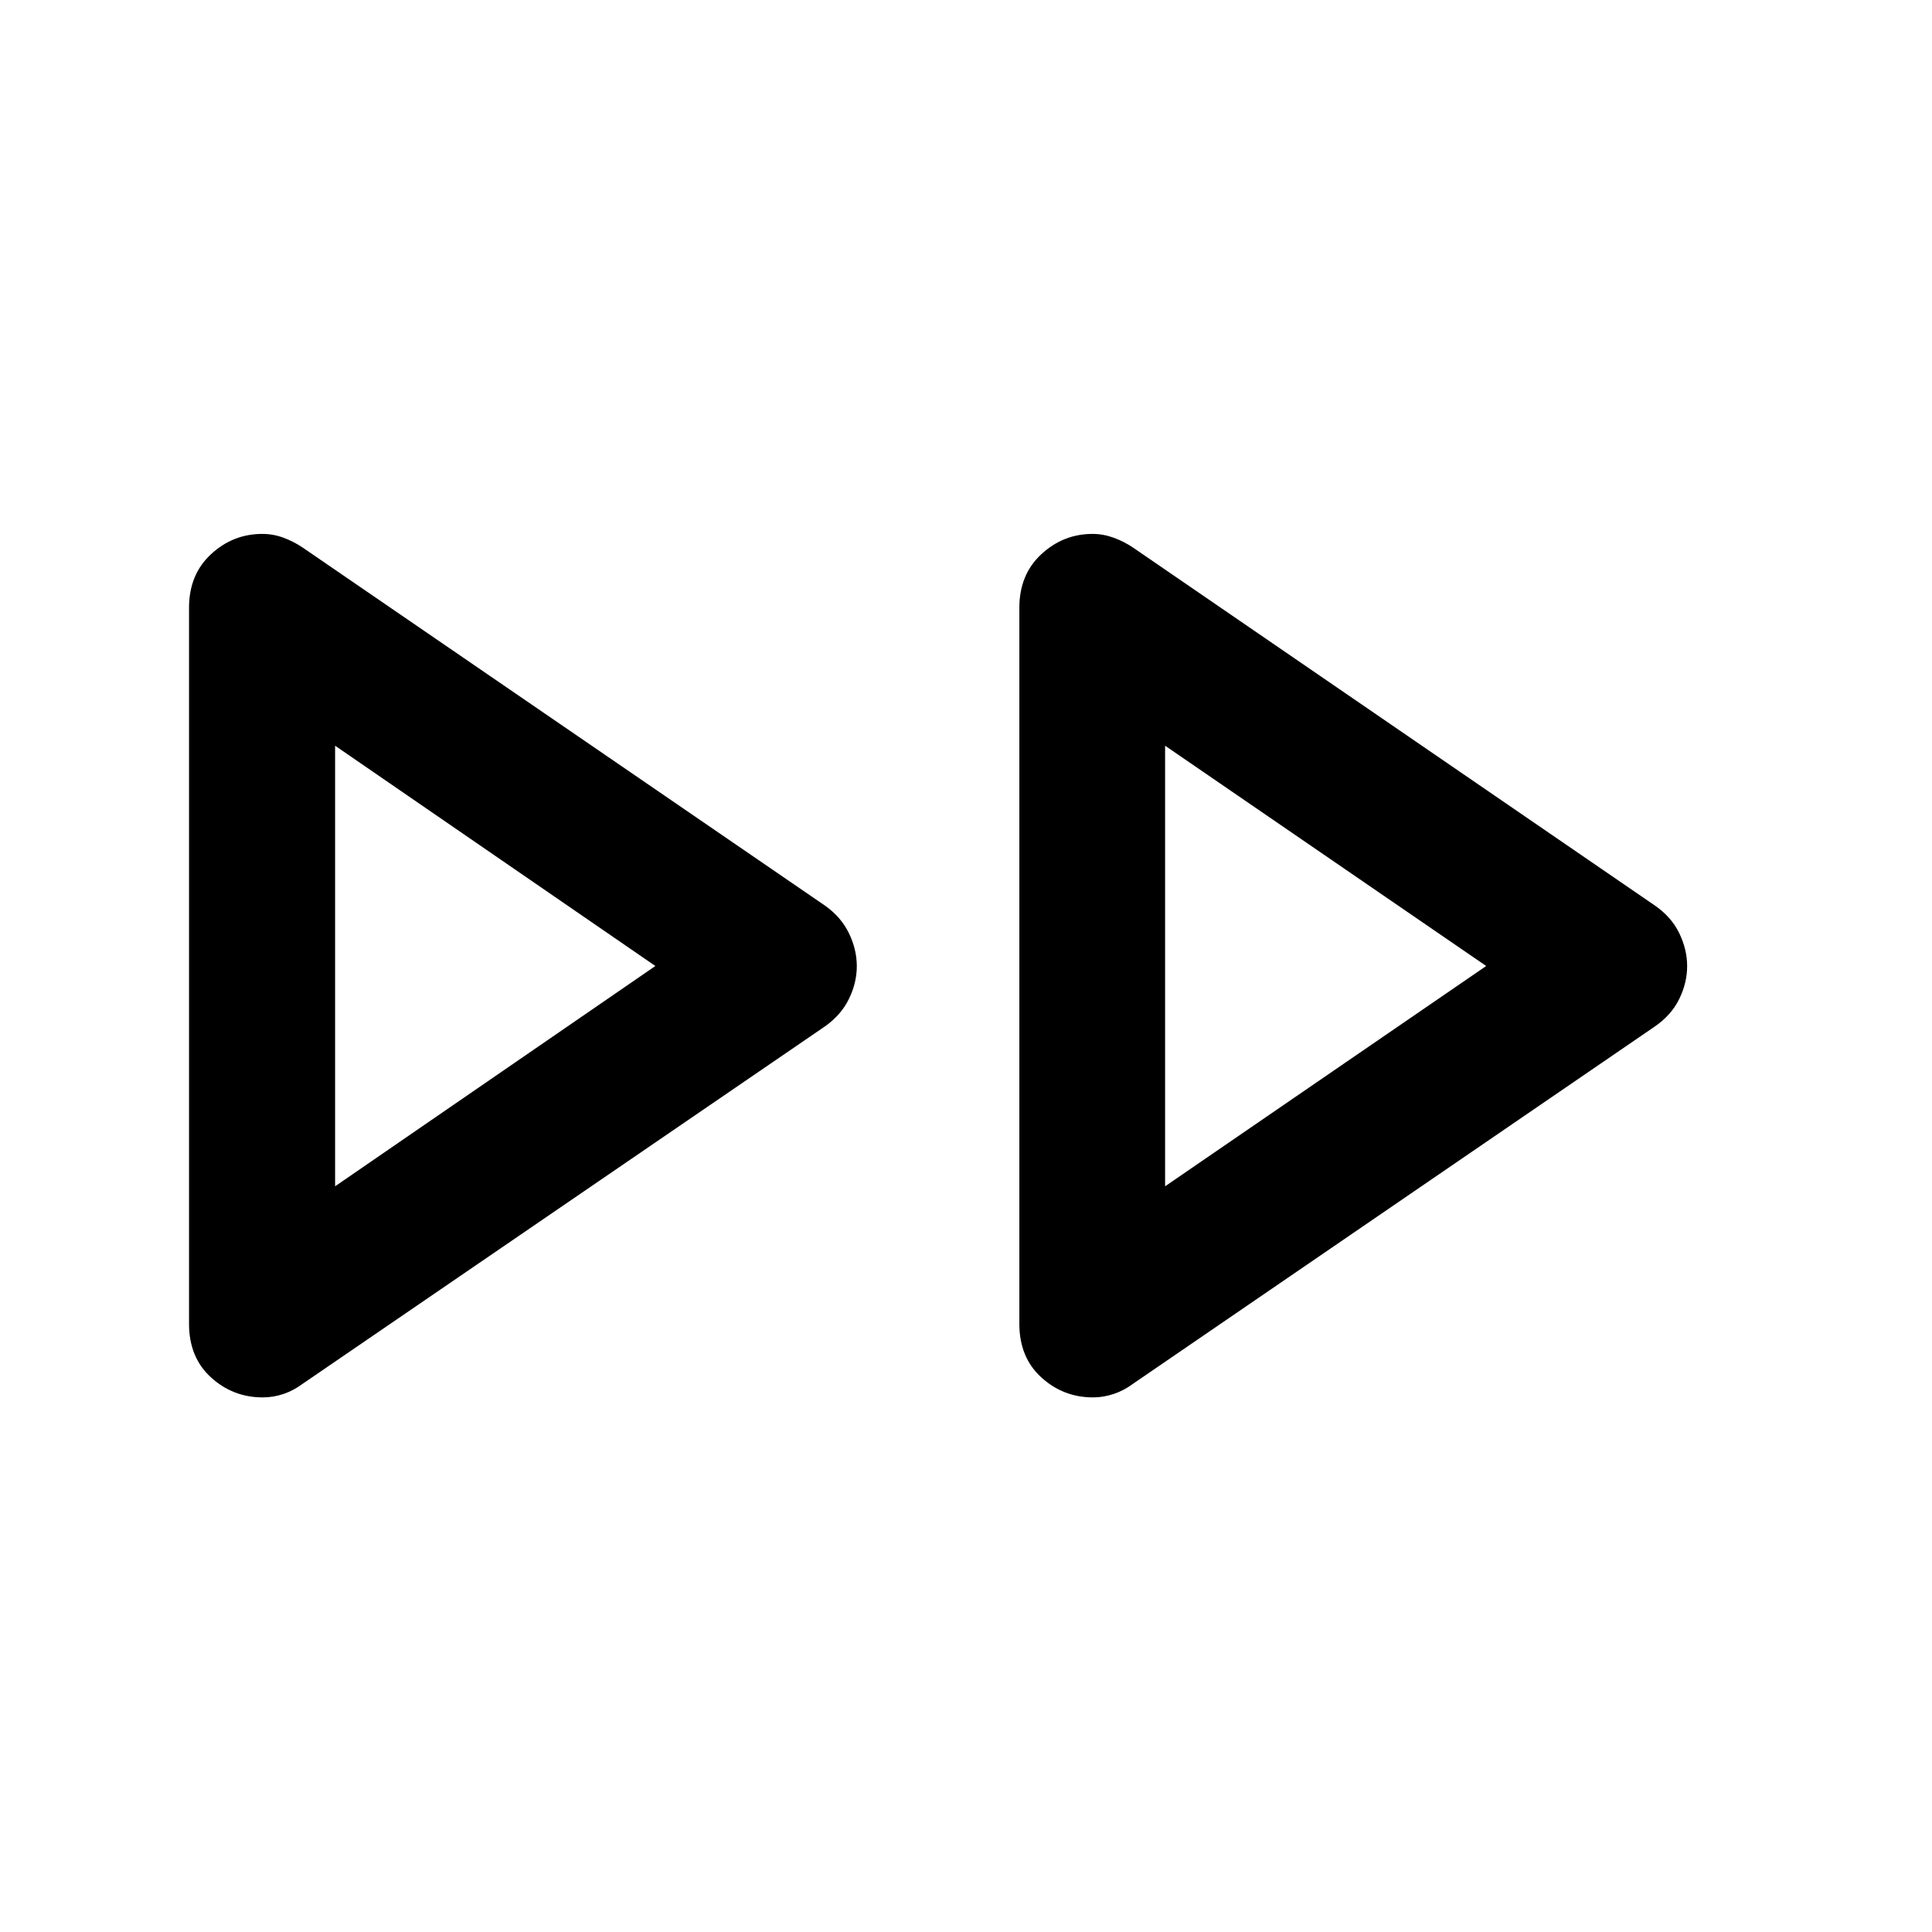 <svg xmlns="http://www.w3.org/2000/svg" height="40" viewBox="0 -960 960 960" width="40"><path d="M93.93-302.18V-658q0-16.5 10.9-26.6 10.91-10.1 25.47-10.1 5.47 0 10.52 1.87 5.06 1.86 9.61 4.93l259.31 177.76q8.13 5.69 12.06 13.79 3.94 8.11 3.94 16.41 0 8.31-3.94 16.35-3.93 8.04-12.06 13.72L150.43-272.43q-4.55 3.4-9.61 5.1-5.05 1.69-10.28 1.69-14.8 0-25.71-9.95-10.9-9.94-10.9-26.59Zm412.58 0V-658q0-16.5 10.91-26.6 10.9-10.1 25.47-10.1 5.31 0 10.44 1.87 5.13 1.86 9.69 4.93l259.15 177.76q8.29 5.69 12.22 13.79 3.94 8.11 3.94 16.41 0 8.31-3.94 16.35-3.93 8.04-12.22 13.72L563.02-272.43q-4.56 3.4-9.69 5.1-5.13 1.69-10.2 1.69-14.81 0-25.71-9.95-10.91-9.94-10.91-26.59ZM166.51-480Zm412.42 0ZM166.51-370.54 325.65-480 166.51-589.46v218.92Zm412.42 0L738.48-480 578.93-589.46v218.92Z"/></svg>
